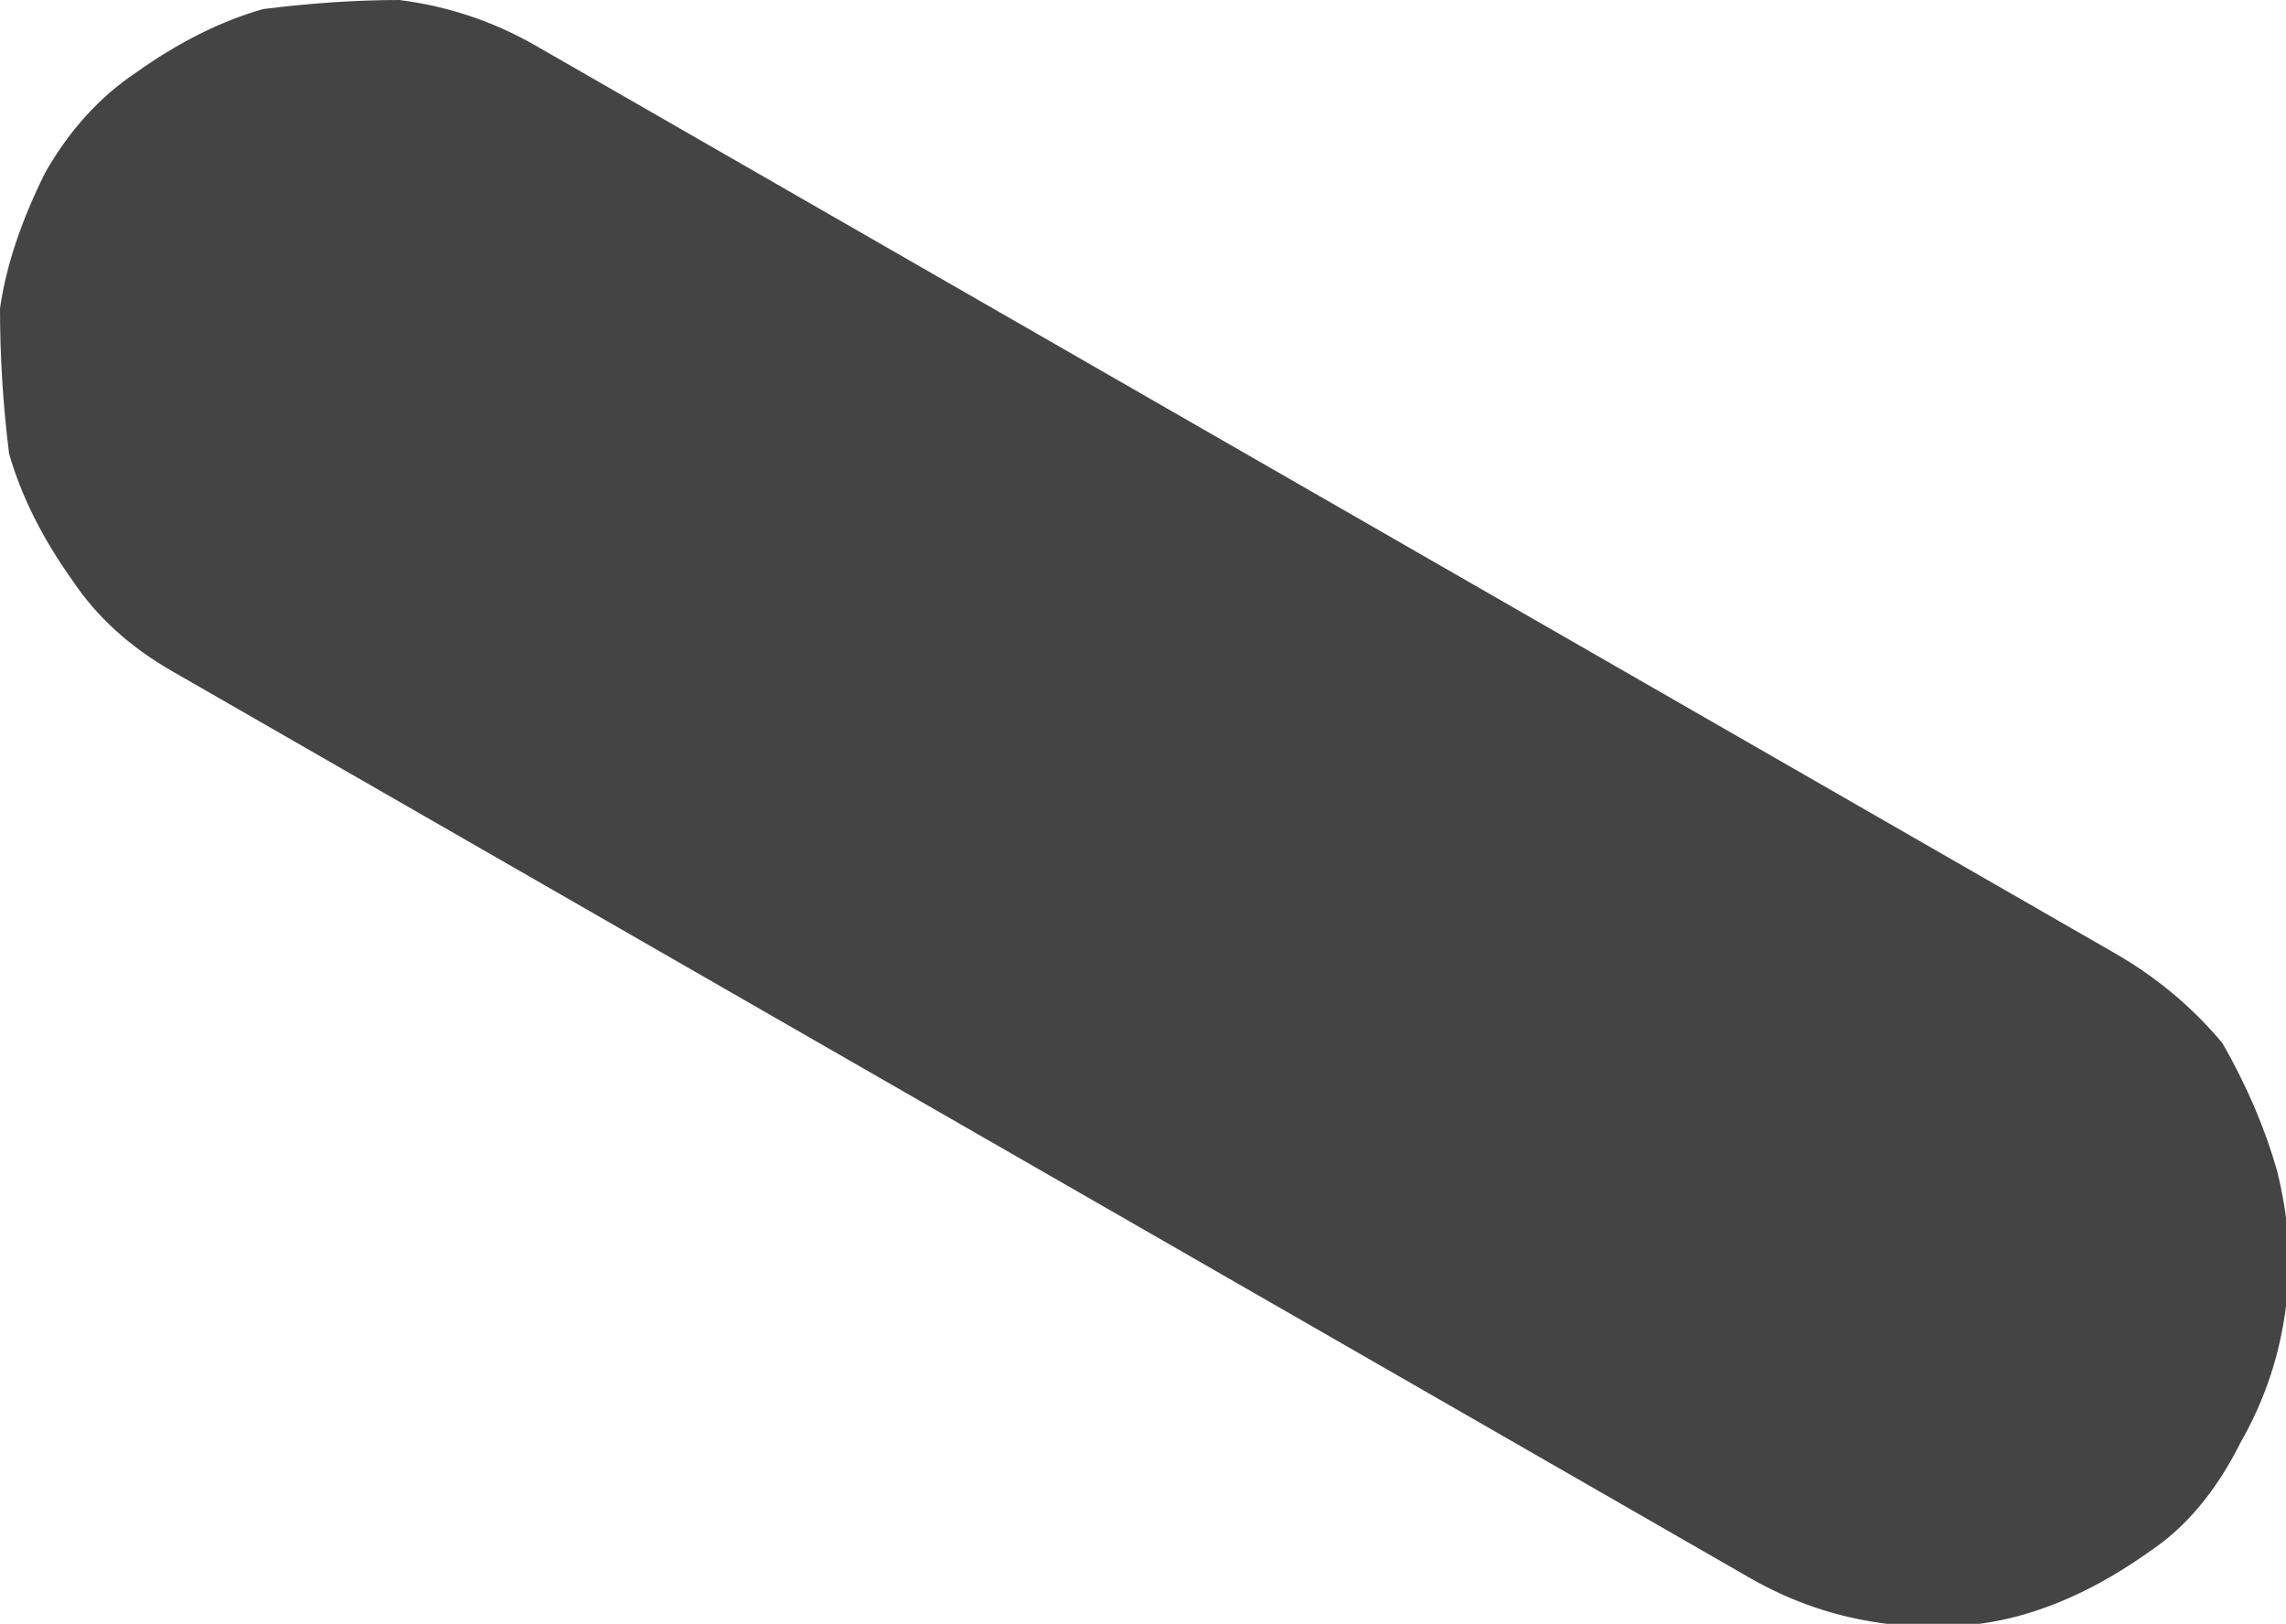 <?xml version="1.0" encoding="UTF-8" standalone="no"?>
<svg xmlns:xlink="http://www.w3.org/1999/xlink" height="8.95px" width="12.6px" xmlns="http://www.w3.org/2000/svg">
  <g transform="matrix(1.0, 0.0, 0.0, 1.0, 0.0, 0.0)">
    <path d="M11.65 5.25 L11.65 5.25 2.95 0.25 Q2.6 0.05 2.2 0.0 1.85 0.0 1.45 0.05 1.1 0.15 0.75 0.4 0.45 0.6 0.25 0.95 0.05 1.35 0.0 1.7 0.0 2.1 0.05 2.5 0.15 2.85 0.4 3.2 0.6 3.5 0.95 3.7 L9.65 8.7 Q10.0 8.9 10.4 8.95 10.8 9.0 11.15 8.9 11.5 8.8 11.85 8.55 12.15 8.35 12.35 7.95 12.55 7.6 12.6 7.2 12.65 6.85 12.55 6.45 12.45 6.1 12.25 5.75 12.0 5.45 11.65 5.25" fill="#444444" fill-rule="evenodd" stroke="none"/>
  </g>
</svg>
